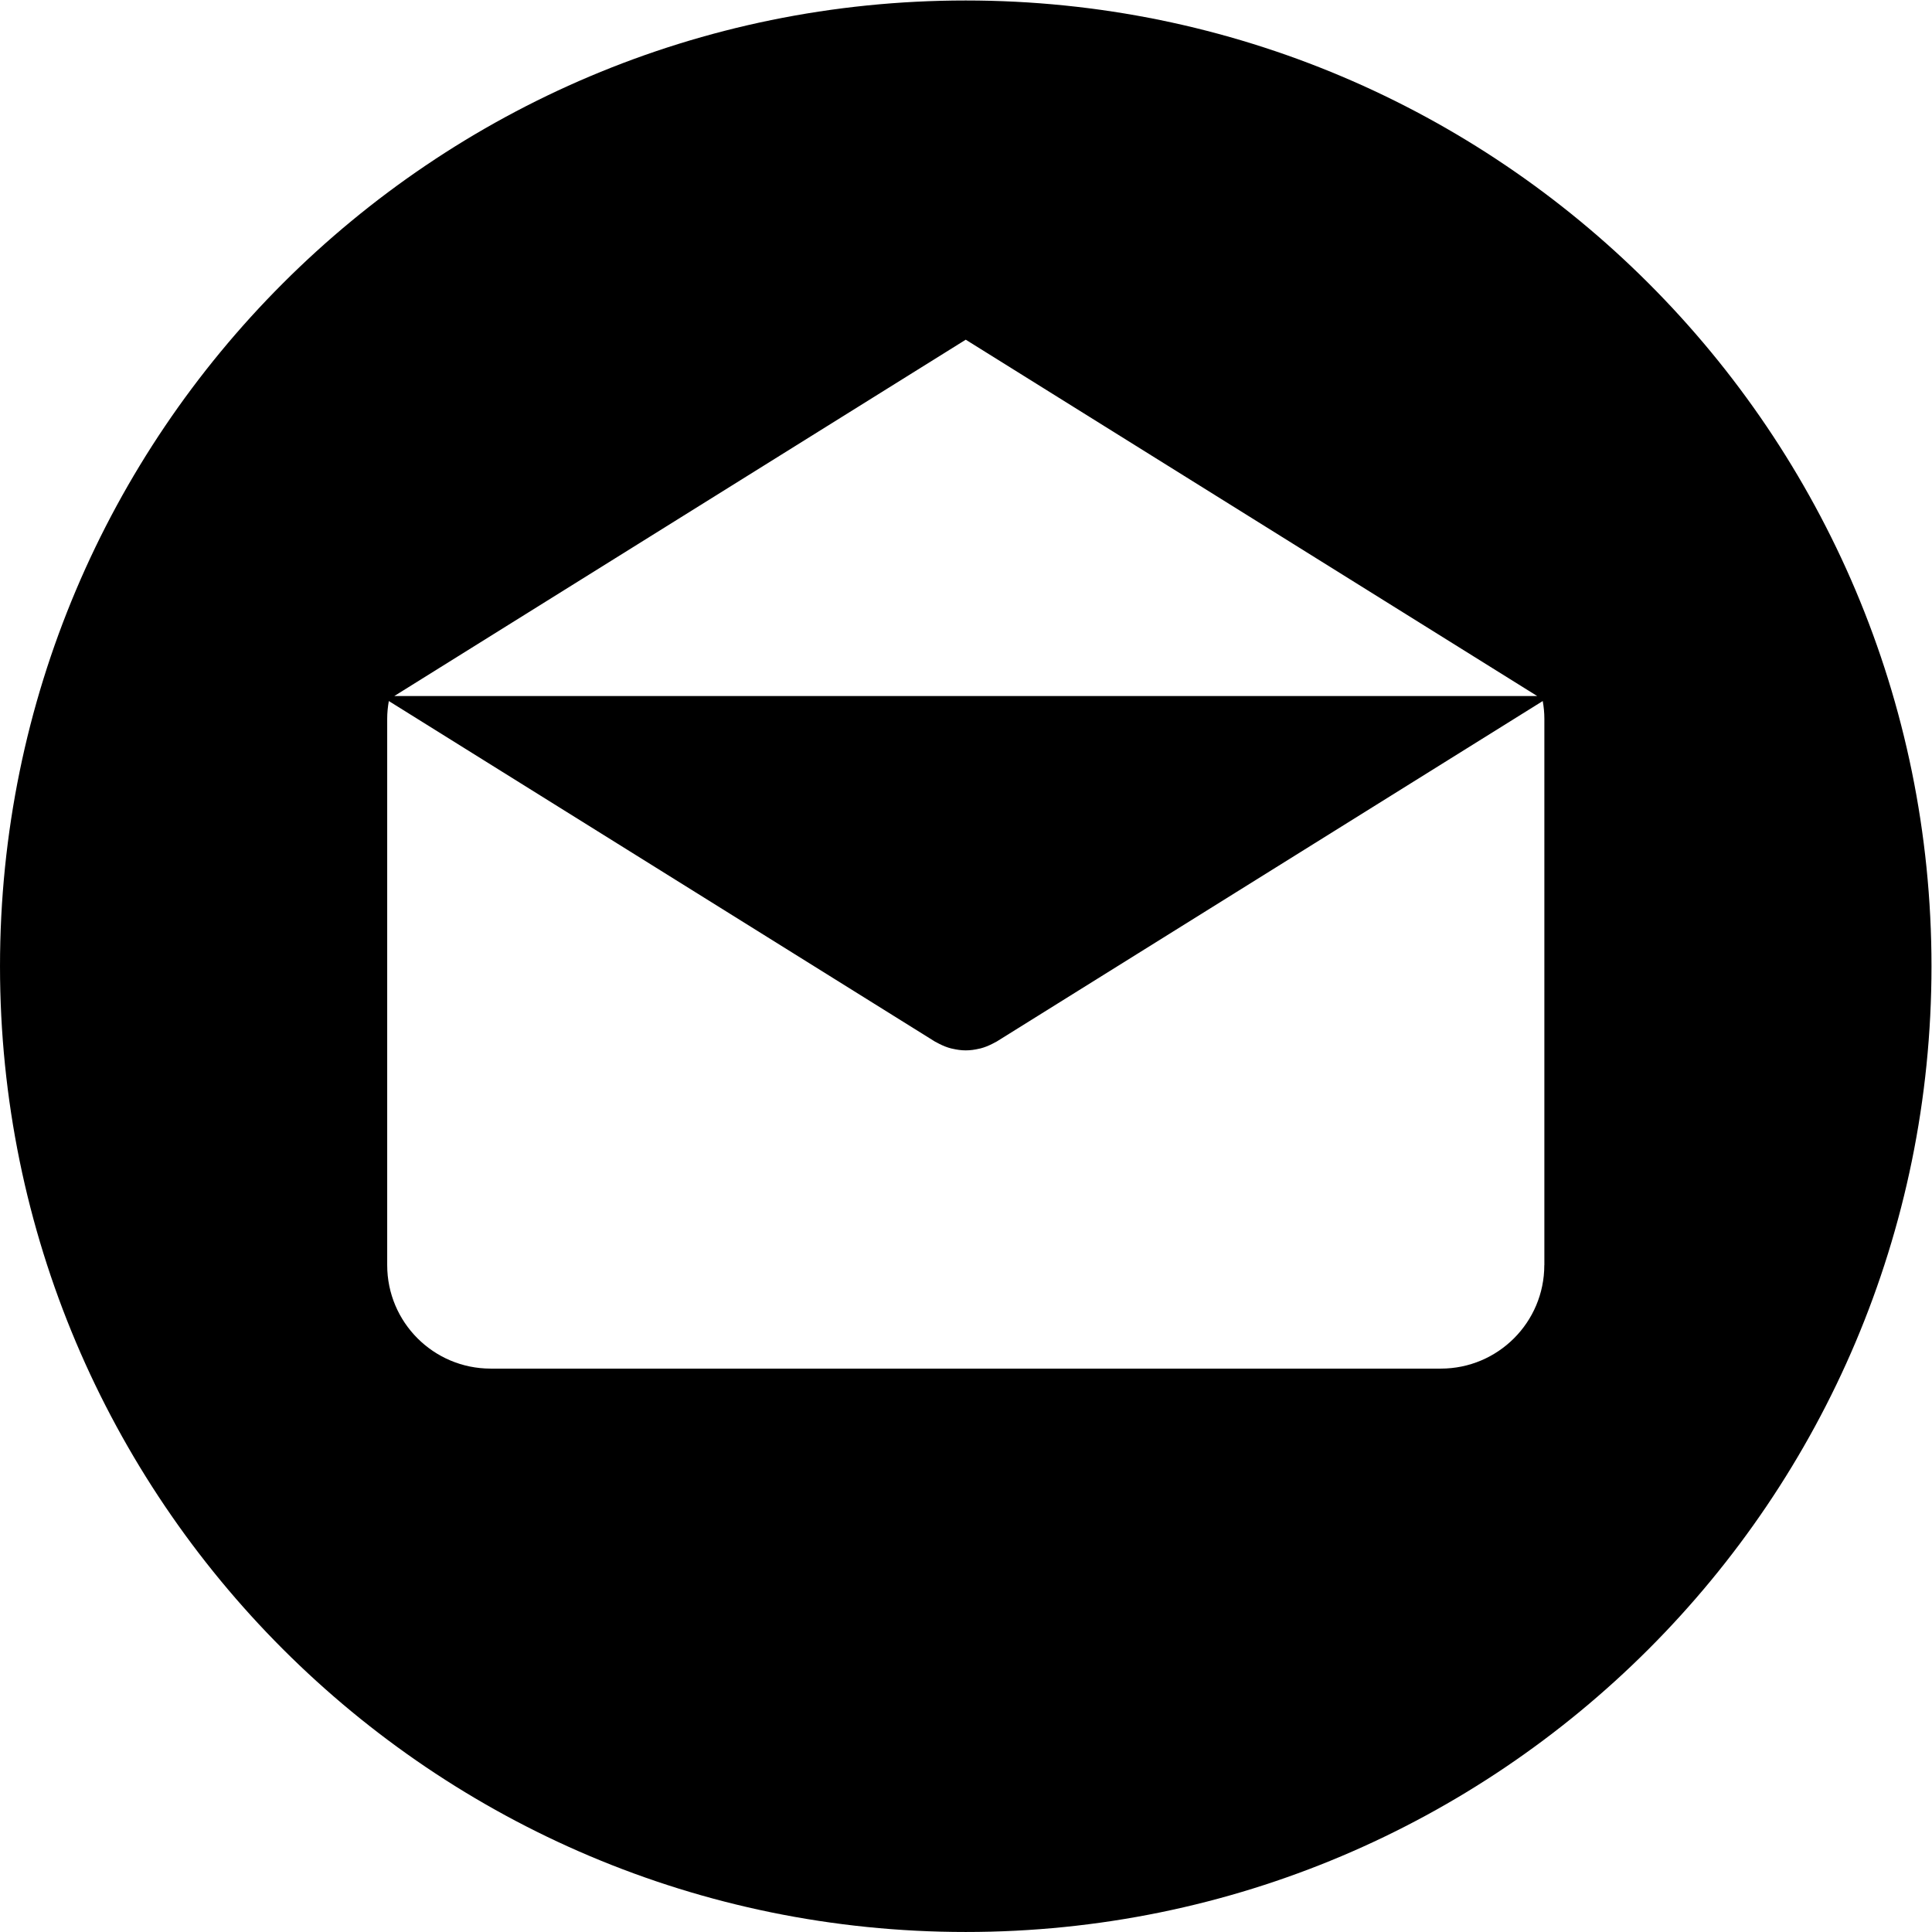 <?xml version="1.0" encoding="UTF-8" standalone="no"?>
<svg
   xmlns:dc="http://purl.org/dc/elements/1.1/"
   xmlns:cc="http://creativecommons.org/ns#"
   xmlns:rdf="http://www.w3.org/1999/02/22-rdf-syntax-ns#"
   xmlns:svg="http://www.w3.org/2000/svg"
   xmlns="http://www.w3.org/2000/svg"
   viewBox="0 0 400 400"
   height="400"
   width="400"
   xml:space="preserve"
   id="svg2"
   version="1.1"><defs
     id="defs6"><clipPath
       id="clipPath20"
       clipPathUnits="userSpaceOnUse"><path
         id="path18"
         d="M 149.996,300 C 67.157,300 0.001,232.842 0.001,150.003 c 0,-82.837 67.156,-150 149.995,-150 82.839,0 150,67.163 150,150 0,82.839 -67.161,149.997 -150,149.997 z m 0.003,-52.686 88.763,-55.35 H 61.236 Z m 89.869,-143.737 h -0.009 c 0,-8.878 -7.195,-16.072 -16.072,-16.072 H 76.211 c -8.878,0 -16.072,7.195 -16.072,16.072 v 84.865 c 0,0.939 0.096,1.852 0.252,2.749 l 84.808,-52.883 c 0.104,-0.065 0.215,-0.109 0.322,-0.169 0.112,-0.062 0.226,-0.122 0.34,-0.179 0.599,-0.309 1.216,-0.558 1.847,-0.721 0.065,-0.018 0.13,-0.026 0.195,-0.041 0.692,-0.163 1.393,-0.265 2.093,-0.265 h 0.005 c 0.005,0 0.01,0 0.01,0 0.7,0 1.401,0.099 2.093,0.265 0.065,0.016 0.13,0.023 0.195,0.041 0.63,0.163 1.245,0.412 1.847,0.721 0.114,0.057 0.228,0.117 0.34,0.179 0.106,0.06 0.218,0.104 0.322,0.169 l 84.808,52.883 c 0.156,-0.897 0.252,-1.808 0.252,-2.749 z" /></clipPath></defs><g
     transform="matrix(1.333,0,0,-1.333,0,400)"
     id="g10"><g
       id="g12" /><g
       id="g14"><g
         clip-path="url(#clipPath20)"
         id="g16"><path
           id="path22"
           style="fill:#000000;fill-opacity:1;fill-rule:nonzero;stroke:none"
           d="M -4.999,-4.997 H 304.996 V 305 H -4.999 Z" /></g></g></g></svg>